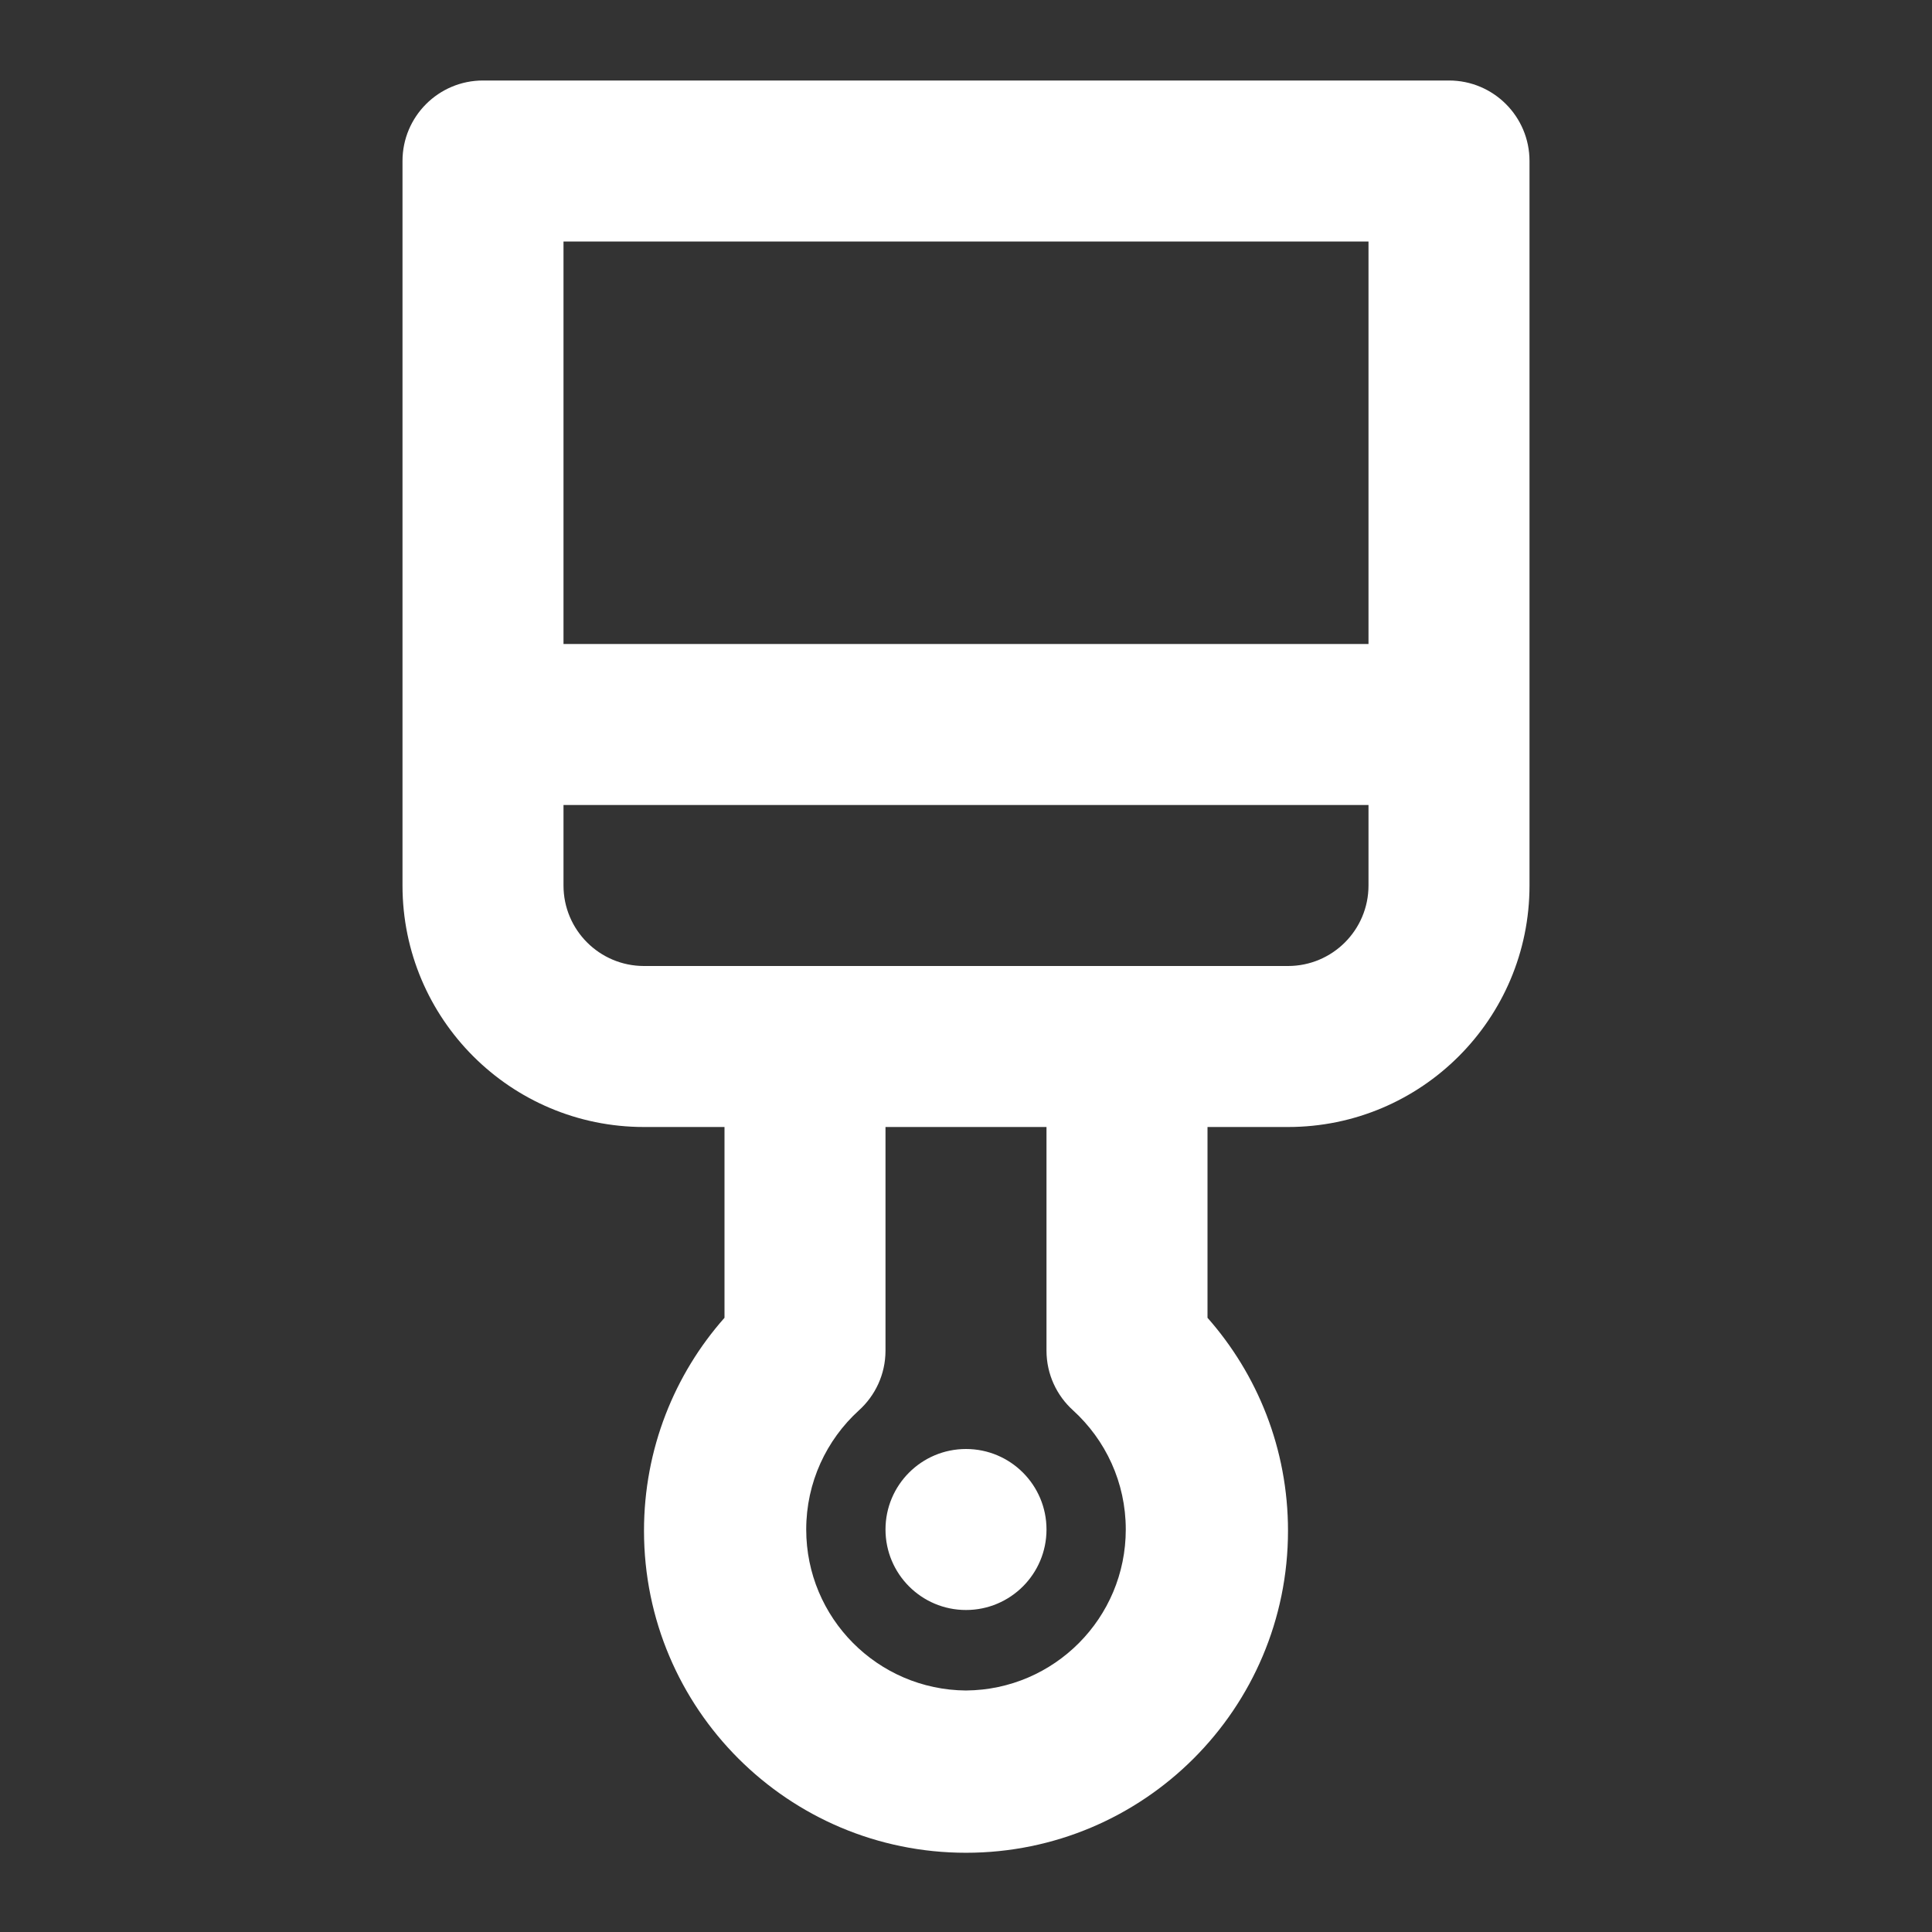 <!-- Generated by IcoMoon.io -->
<svg version="1.1" xmlns="http://www.w3.org/2000/svg" width="280" height="280" viewBox="0 0 280 280">
<rect x="0" y="0" width="280" height="280" fill="#333333" stroke="none"/>
<title>ul-brush-alt</title>
<path fill="#fff" d="M140 210c-6.443 0-11.667 5.223-11.667 11.667s5.223 11.667 11.667 11.667c6.443 0 11.667-5.223 11.667-11.667v0c0-6.443-5.223-11.667-11.667-11.667v0zM210 11.667h-140c-6.443 0-11.667 5.223-11.667 11.667v0 105c0 19.33 15.67 35 35 35v0h11.667v27.65c-7.244 8.183-11.667 19.009-11.667 30.867 0 25.773 20.893 46.667 46.667 46.667s46.667-20.893 46.667-46.667c0-11.858-4.423-22.684-11.709-30.916l0.043 0.049v-27.65h11.667c19.33 0 35-15.67 35-35v0-105c0-6.443-5.223-11.667-11.667-11.667v0zM140 245c-12.81-0.1-23.157-10.508-23.157-23.333 0-6.835 2.939-12.983 7.621-17.251l0.019-0.017c2.362-2.138 3.842-5.212 3.85-8.632v-32.435h23.333v32.433c0.008 3.422 1.488 6.496 3.84 8.624l0.010 0.009c4.701 4.284 7.64 10.432 7.64 17.267 0 12.824-10.346 23.233-23.147 23.333h-0.010zM198.333 128.333c0 6.443-5.223 11.667-11.667 11.667v0h-93.333c-6.443 0-11.667-5.223-11.667-11.667v0-11.667h116.667zM198.333 93.333h-116.667v-58.333h116.667z"></path>
</svg>
